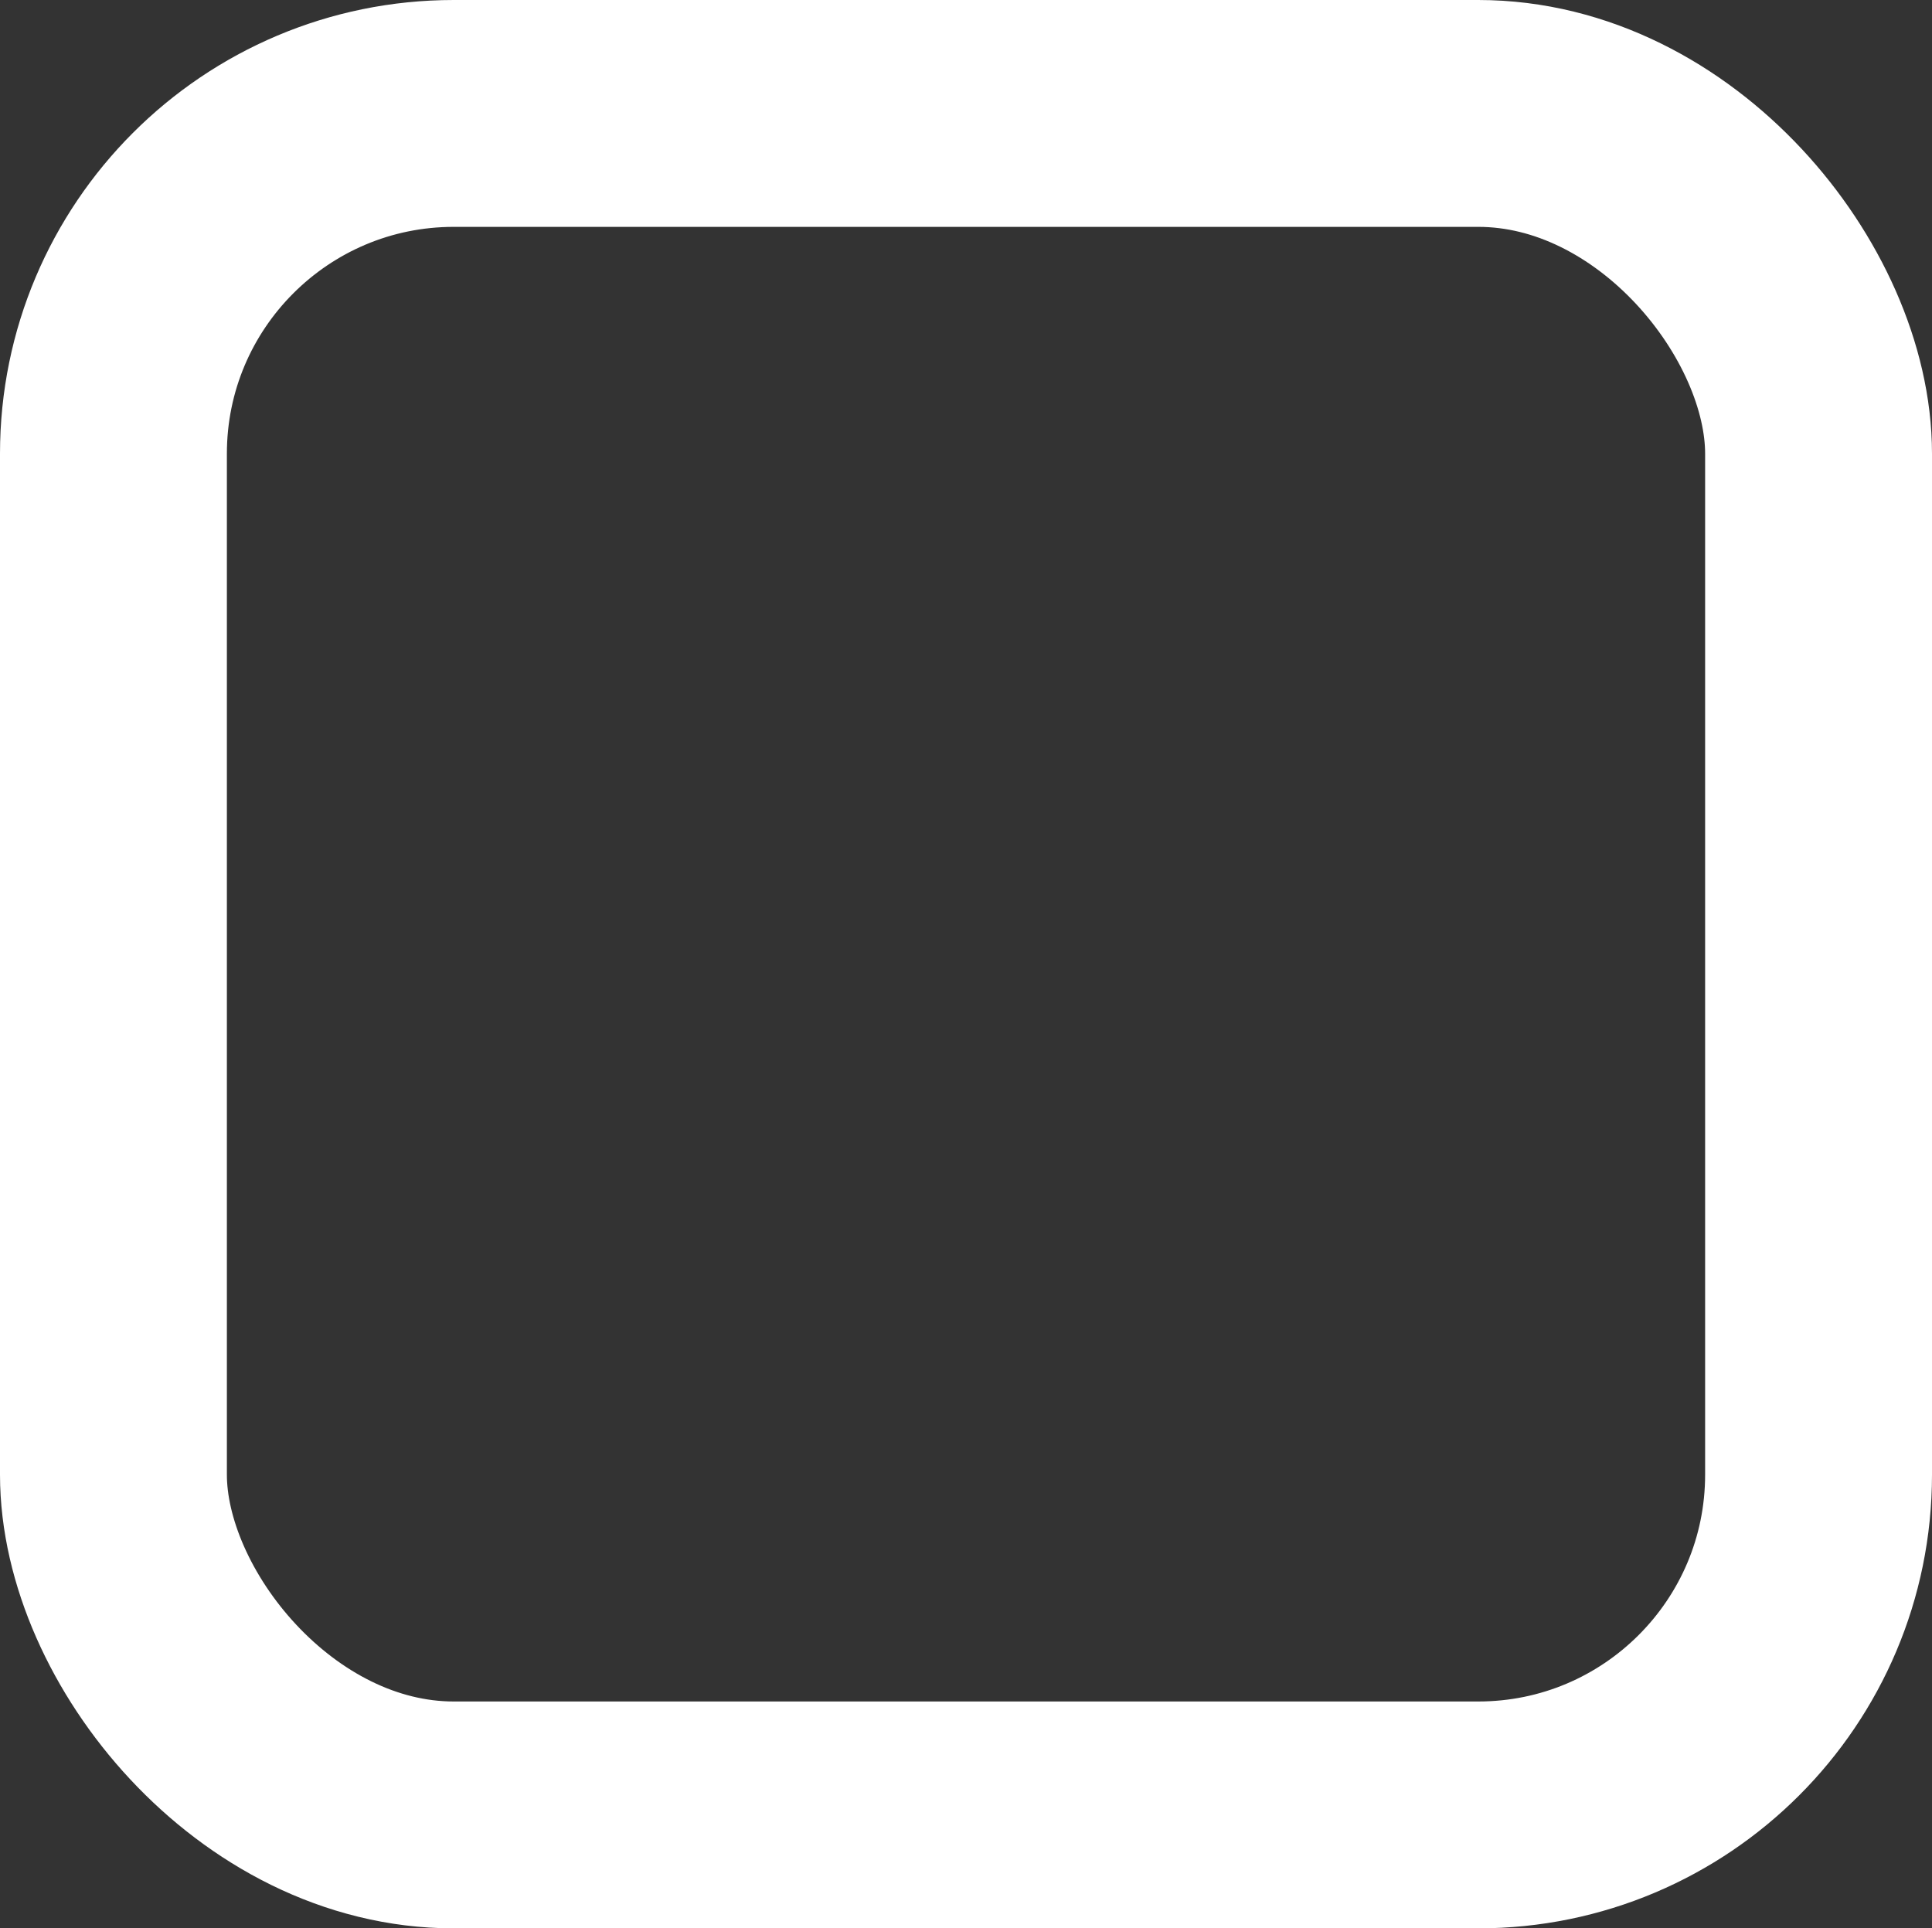 <svg xmlns="http://www.w3.org/2000/svg" width="17.031" height="17" viewBox="0 0 17.031 17">
  <rect x="0" y="0" width="17.031" height="17" fill="#333333" stroke="none"/>
  <defs>
    <style>
      .cls-1 {
        fill: none;
        stroke: #fff;
        stroke-width: 2px;
      }
    </style>
  </defs>
  <rect id="Прямоугольник_16_копия" data-name="Прямоугольник 16 копия" class="cls-1" x="1" y="1" width="15.031" height="15" rx="3" ry="3"/>
</svg>
